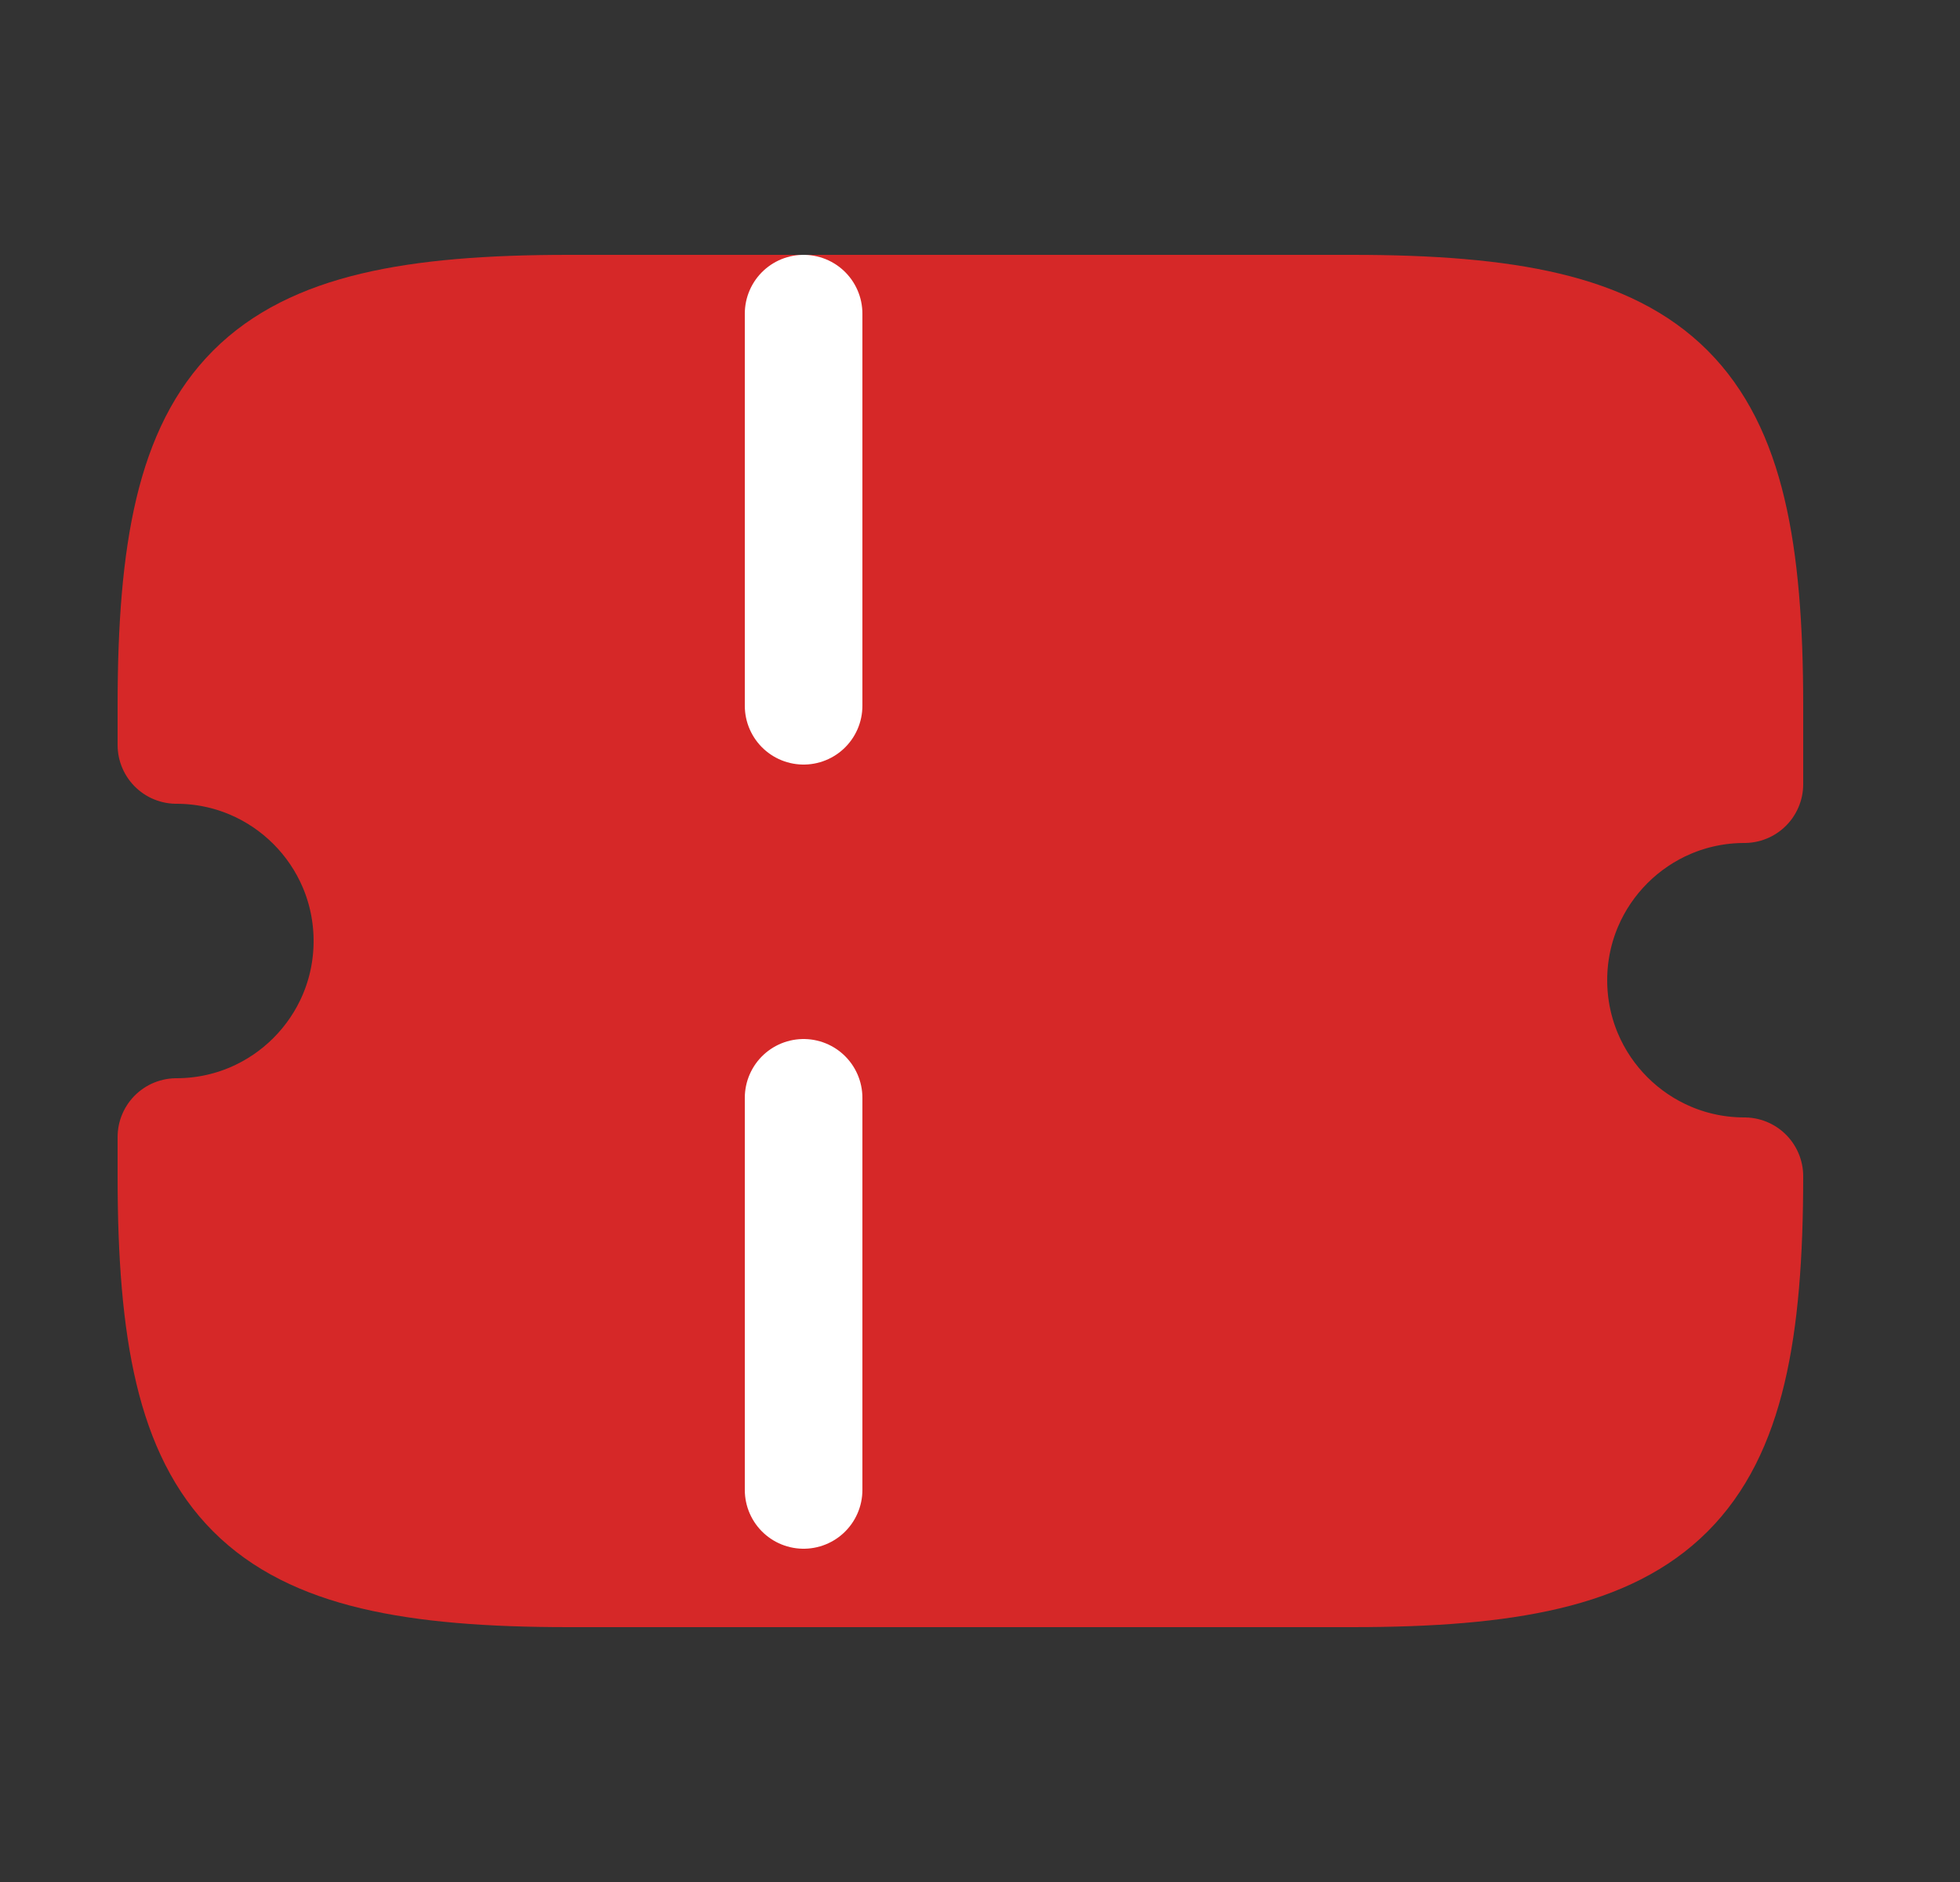 <svg width="25" height="24" viewBox="0 0 25 24" fill="none" xmlns="http://www.w3.org/2000/svg">
<rect x="0" y="0" width="25" height="24" fill="#333333" stroke="none"/>
<path d="M19.75 12.5C19.75 11.12 20.87 10 22.25 10V9C22.25 5 21.25 4 17.25 4H7.25C3.25 4 2.25 5 2.25 9V9.5C3.63 9.5 4.75 10.62 4.75 12C4.75 13.38 3.63 14.5 2.25 14.5V15C2.25 19 3.25 20 7.25 20H17.25C21.25 20 22.25 19 22.25 15C20.87 15 19.75 13.88 19.75 12.5Z" fill="#D62828" stroke="#D62828" stroke-width="1.5" stroke-linecap="round" stroke-linejoin="round"/>
<path d="M10.25 4L10.25 20" stroke="white" stroke-width="1.5" stroke-linecap="round" stroke-linejoin="round" stroke-dasharray="5 5"/>
</svg>
